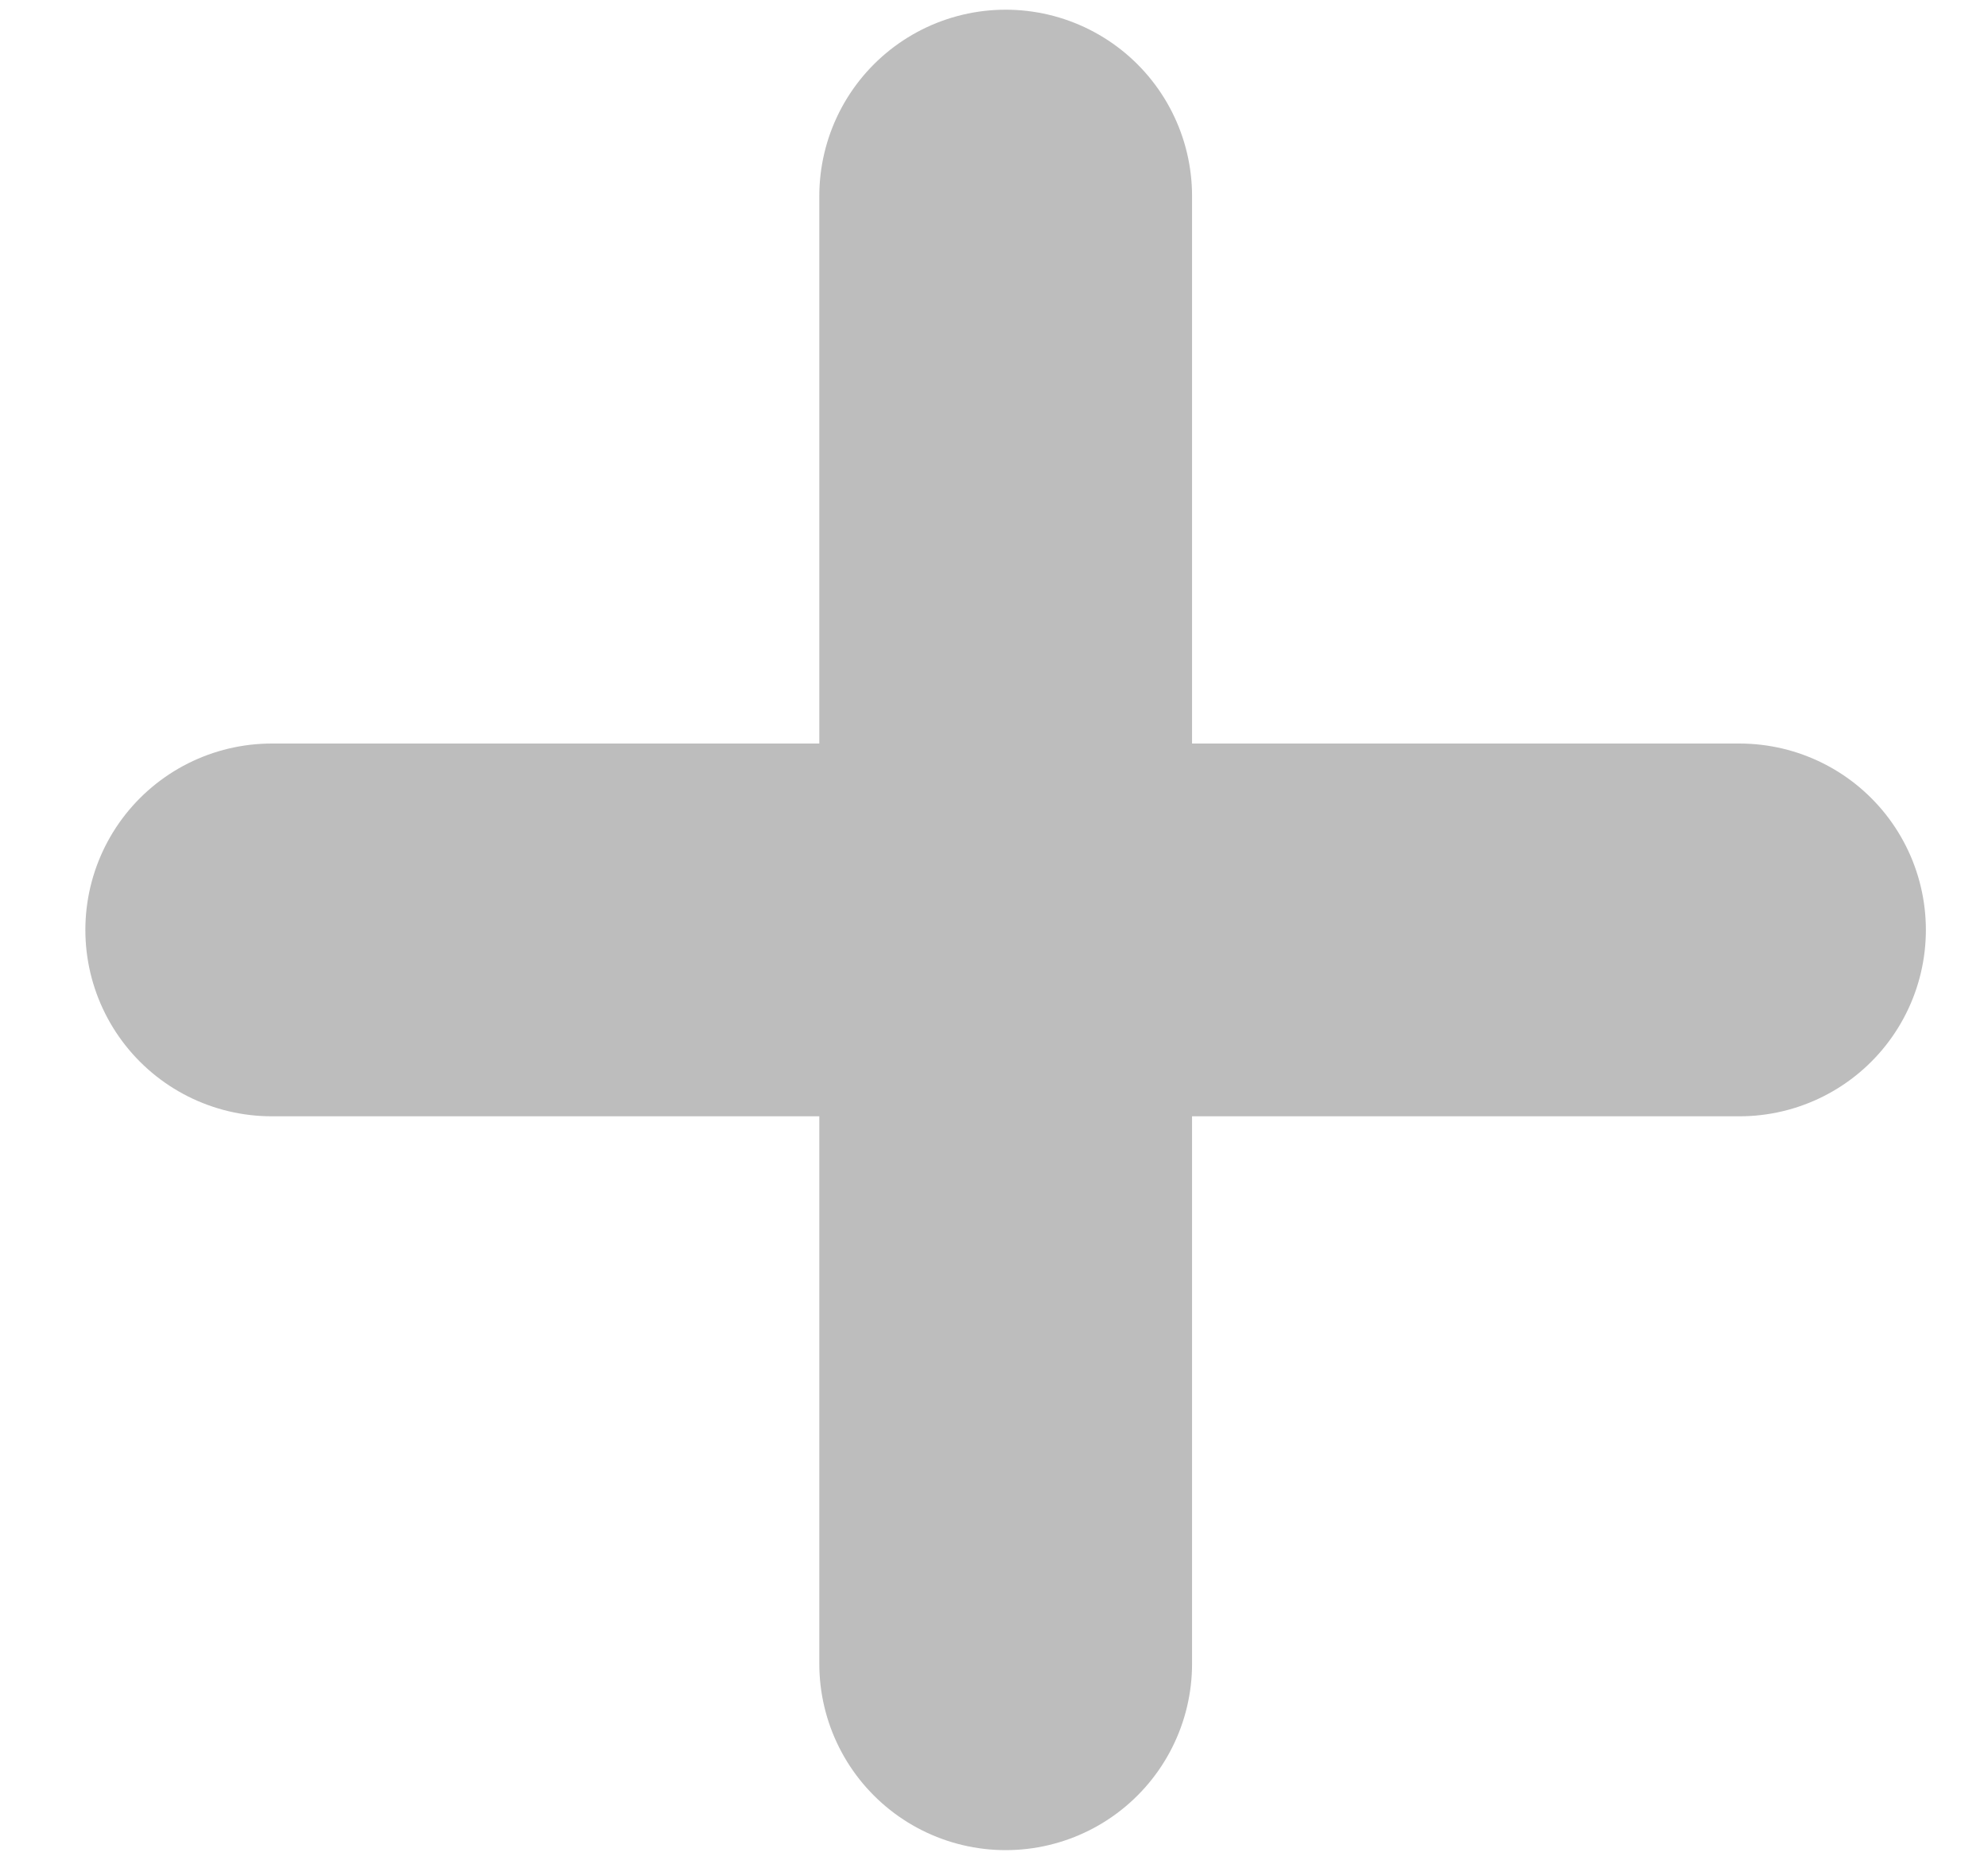 <svg width="16" height="15" viewBox="0 0 16 15" fill="none" xmlns="http://www.w3.org/2000/svg">
<path d="M8.094 1.578V13.39" stroke="#BDBDBD" stroke-width="3" stroke-linecap="round" stroke-linejoin="round"/>
<path d="M14 7.484H2.187" stroke="#BDBDBD" stroke-width="3" stroke-linecap="round" stroke-linejoin="round"/>
</svg>
